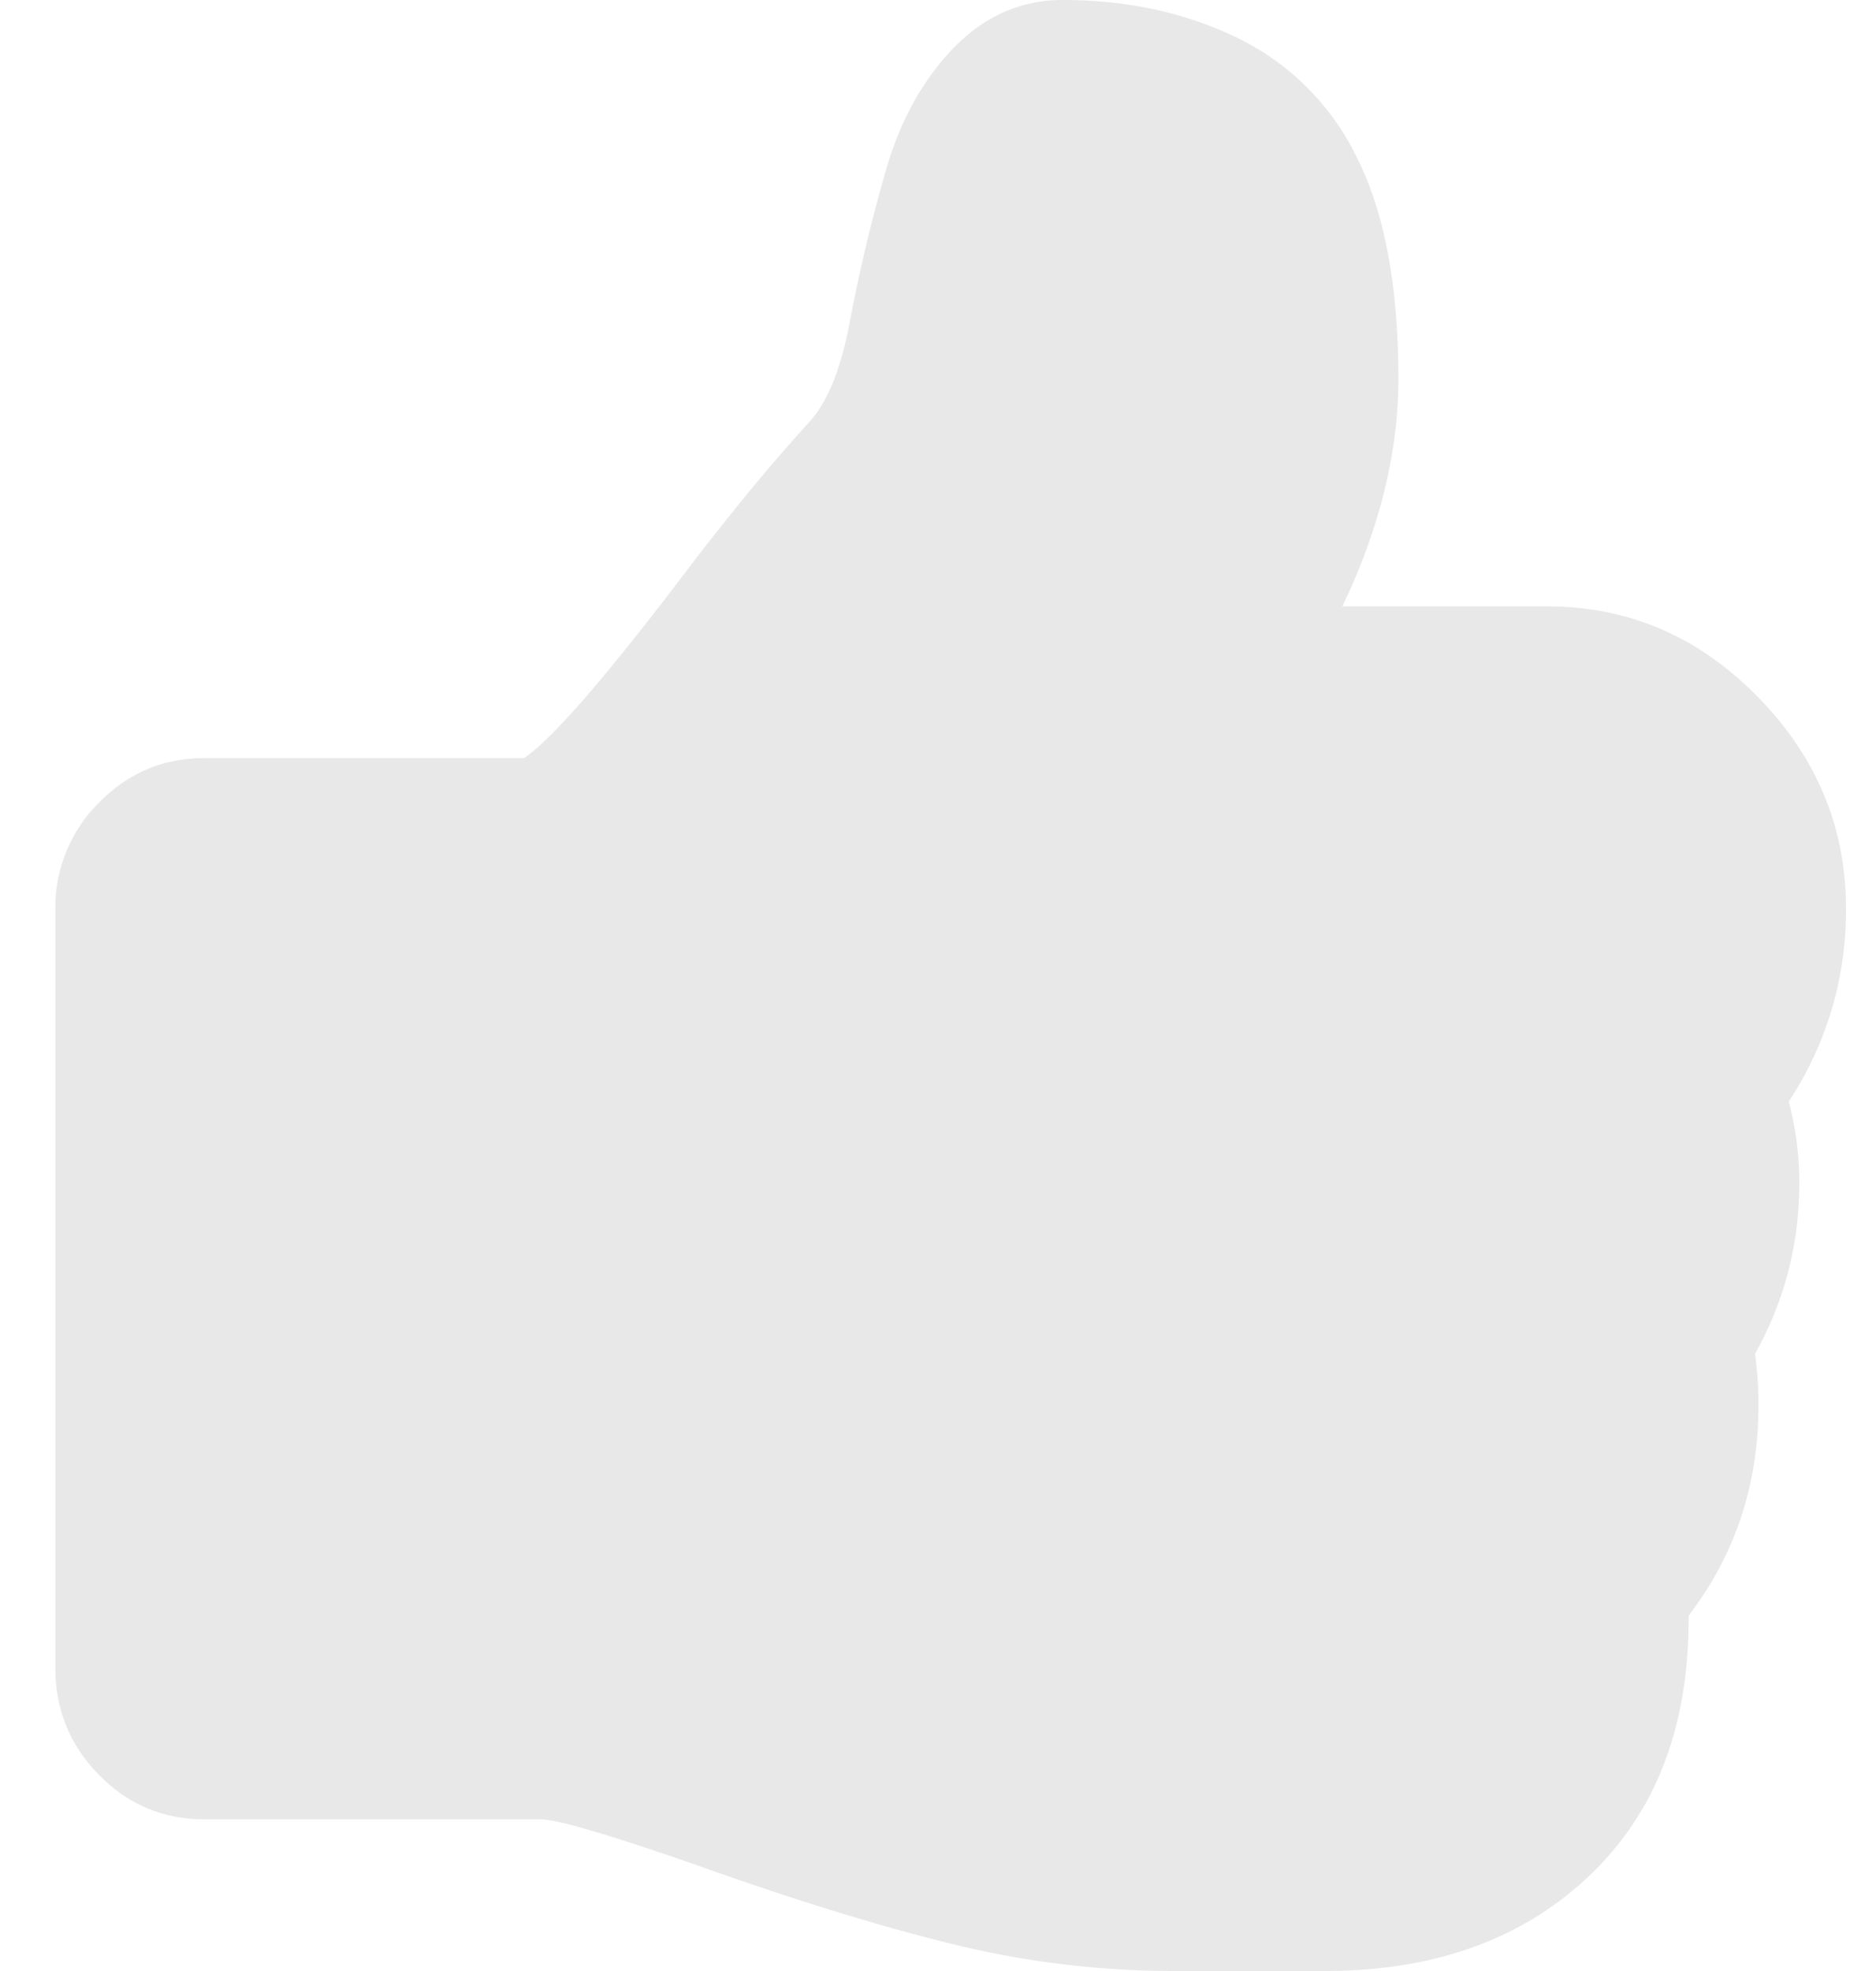 <svg width="20" height="21" fill="none" xmlns="http://www.w3.org/2000/svg"><path d="M19.07 11.737a3.689 3.689 0 00.61-2.057c0-.867-.315-1.62-.945-2.26-.63-.639-1.375-.959-2.237-.959h-2.187c.397-.832.597-1.64.597-2.423 0-.984-.146-1.766-.436-2.347A2.752 2.752 0 0013.205.41C12.649.137 12.024 0 11.328 0c-.423 0-.795.156-1.118.467-.357.353-.613.808-.77 1.363a17.973 17.973 0 00-.38 1.596c-.095.51-.242.87-.441 1.08-.406.445-.85.984-1.33 1.615-.837 1.102-1.404 1.754-1.702 1.956H2.182c-.44 0-.815.158-1.125.473A1.57 1.57 0 00.59 9.692v8.077c0 .446.155.827.466 1.142.31.316.685.473 1.125.473H5.76c.183 0 .754.169 1.715.505 1.02.362 1.916.638 2.691.827a9.88 9.88 0 002.355.284h1.603c1.168 0 2.109-.339 2.821-1.016.712-.678 1.065-1.6 1.057-2.77.497-.648.745-1.397.745-2.247a3.89 3.89 0 00-.037-.542c.315-.564.472-1.17.472-1.817a3.34 3.34 0 00-.112-.871z" fill="#E8E8E8"/></svg>